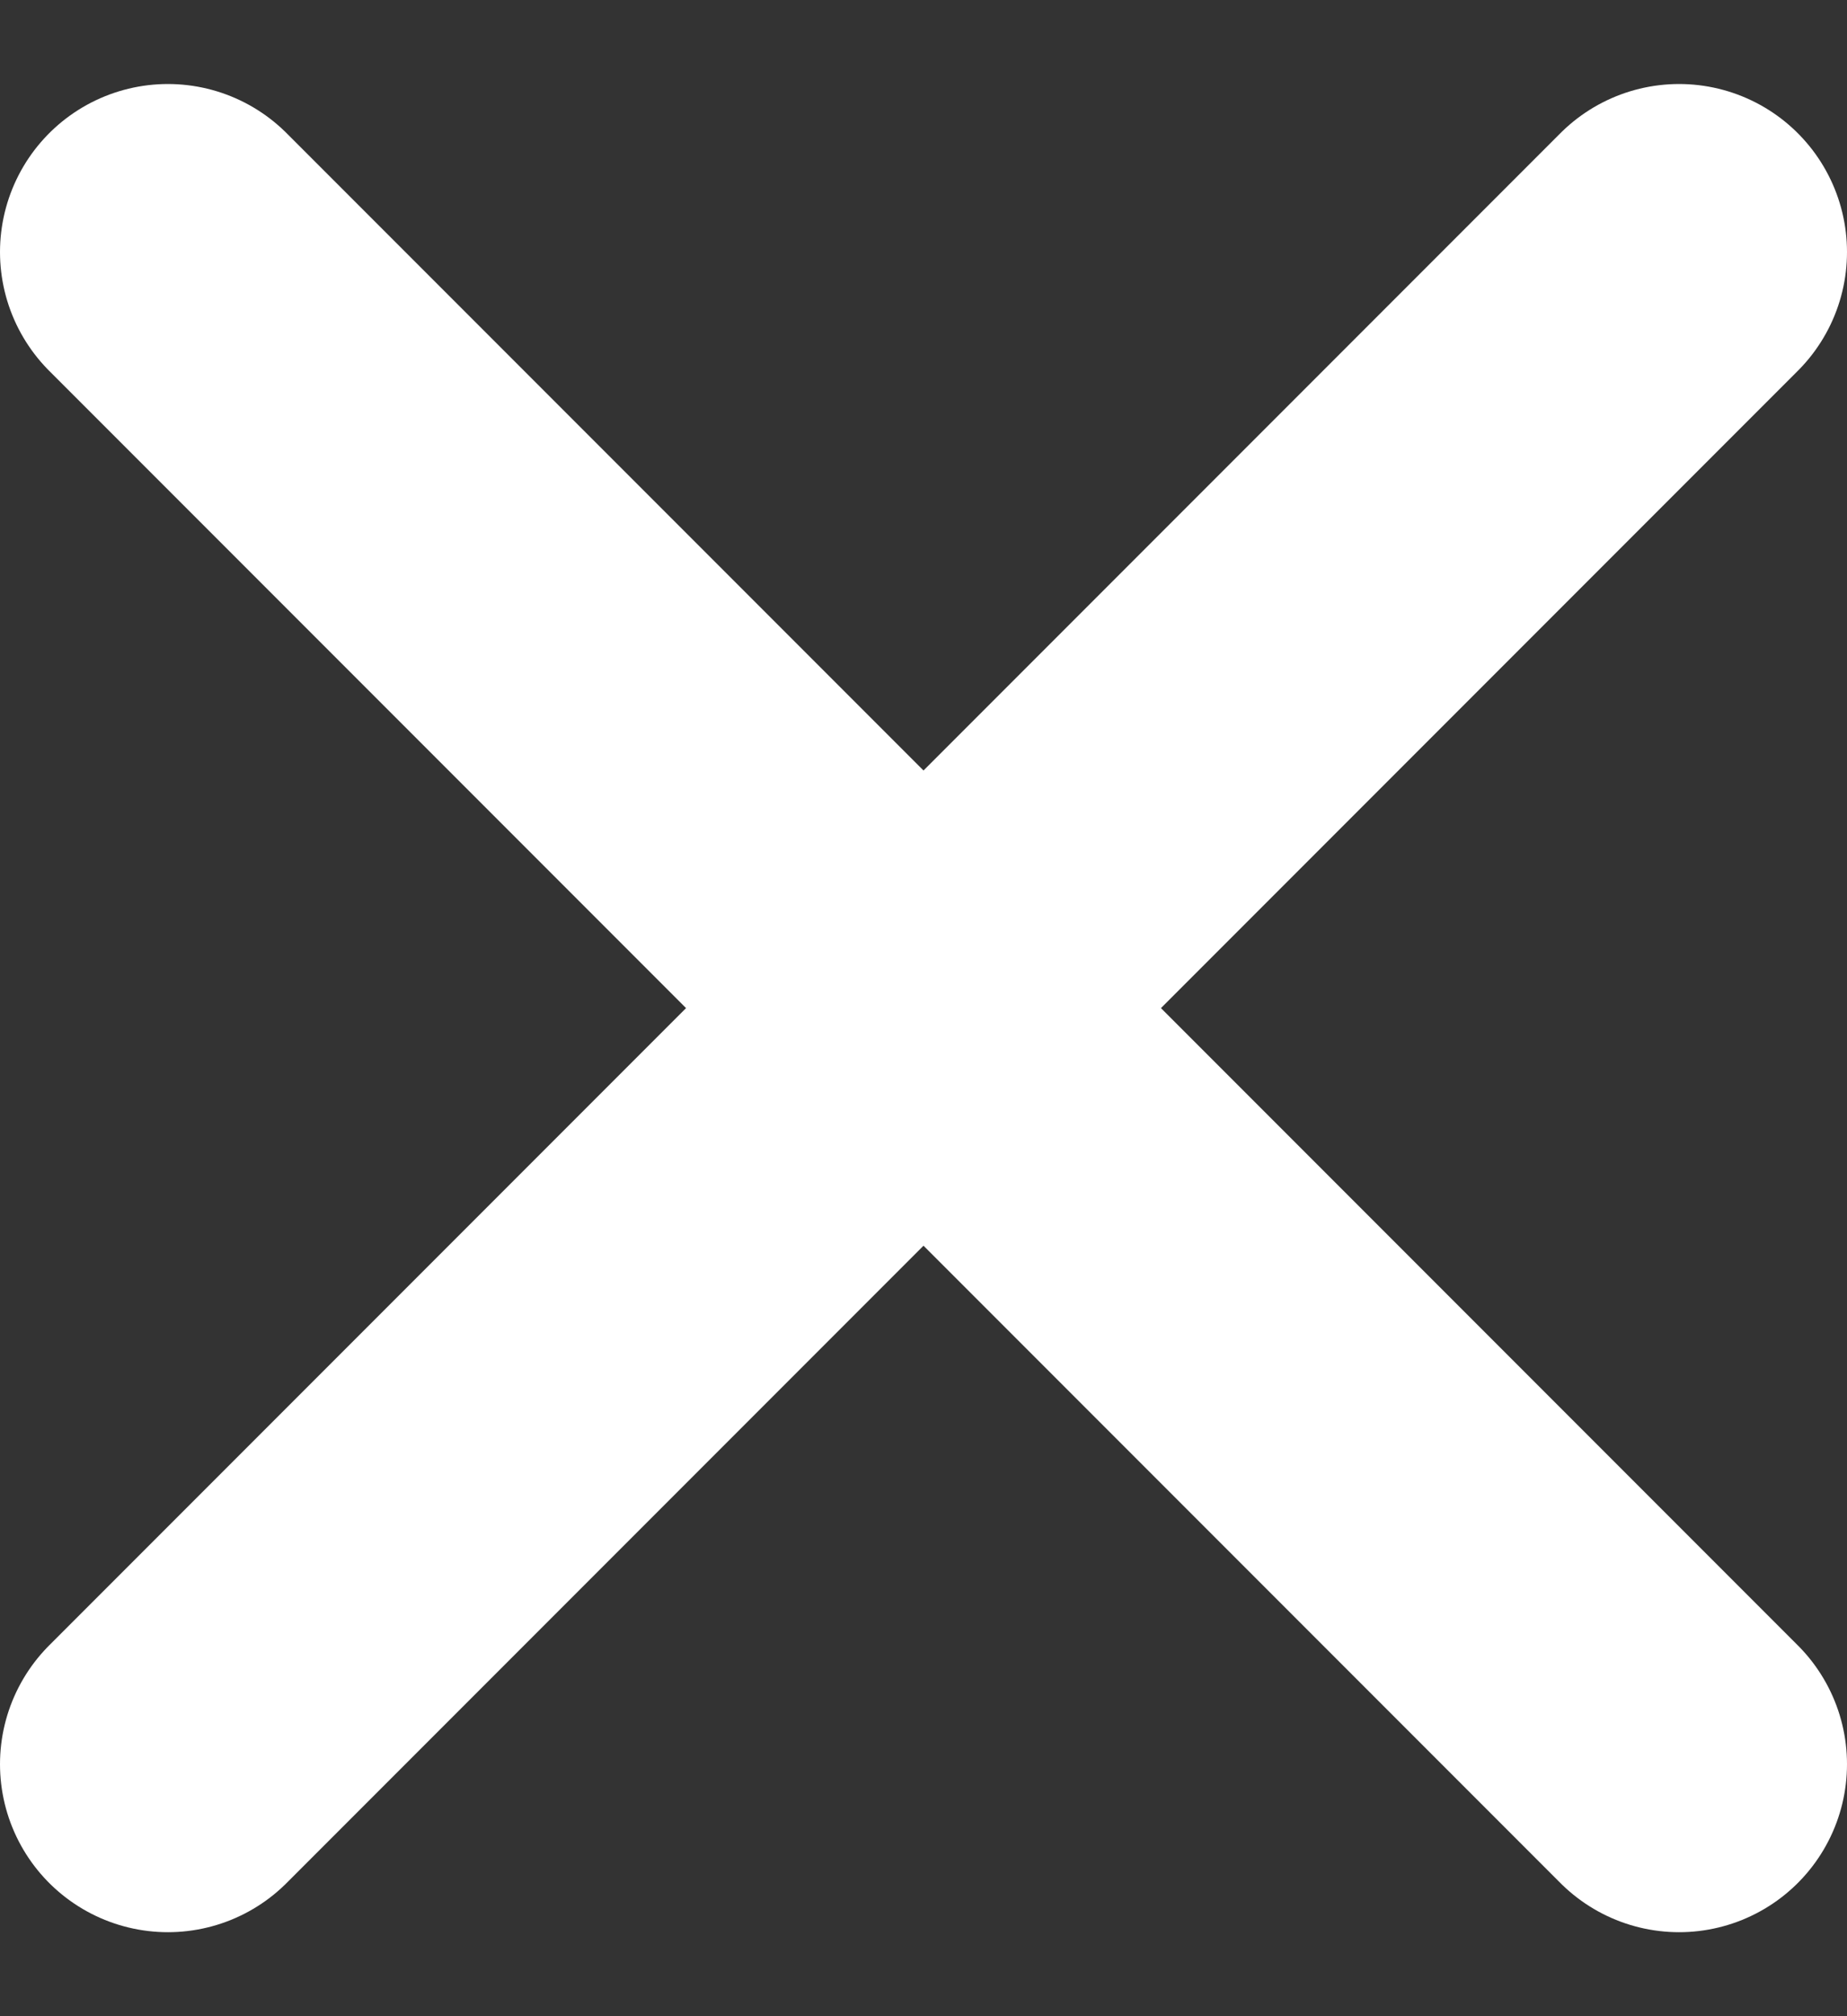 <svg width="11" height="12" viewBox="0 0 11 12" fill="none" xmlns="http://www.w3.org/2000/svg">
<rect x="0" y="0" width="11" height="12" fill="#333333" stroke="none"/>
<path d="M1 1.5L10 10.5" stroke="white" stroke-width="2" stroke-linecap="round"/>
<path d="M10 1.5L1 10.5" stroke="white" stroke-width="2" stroke-linecap="round"/>
</svg>
